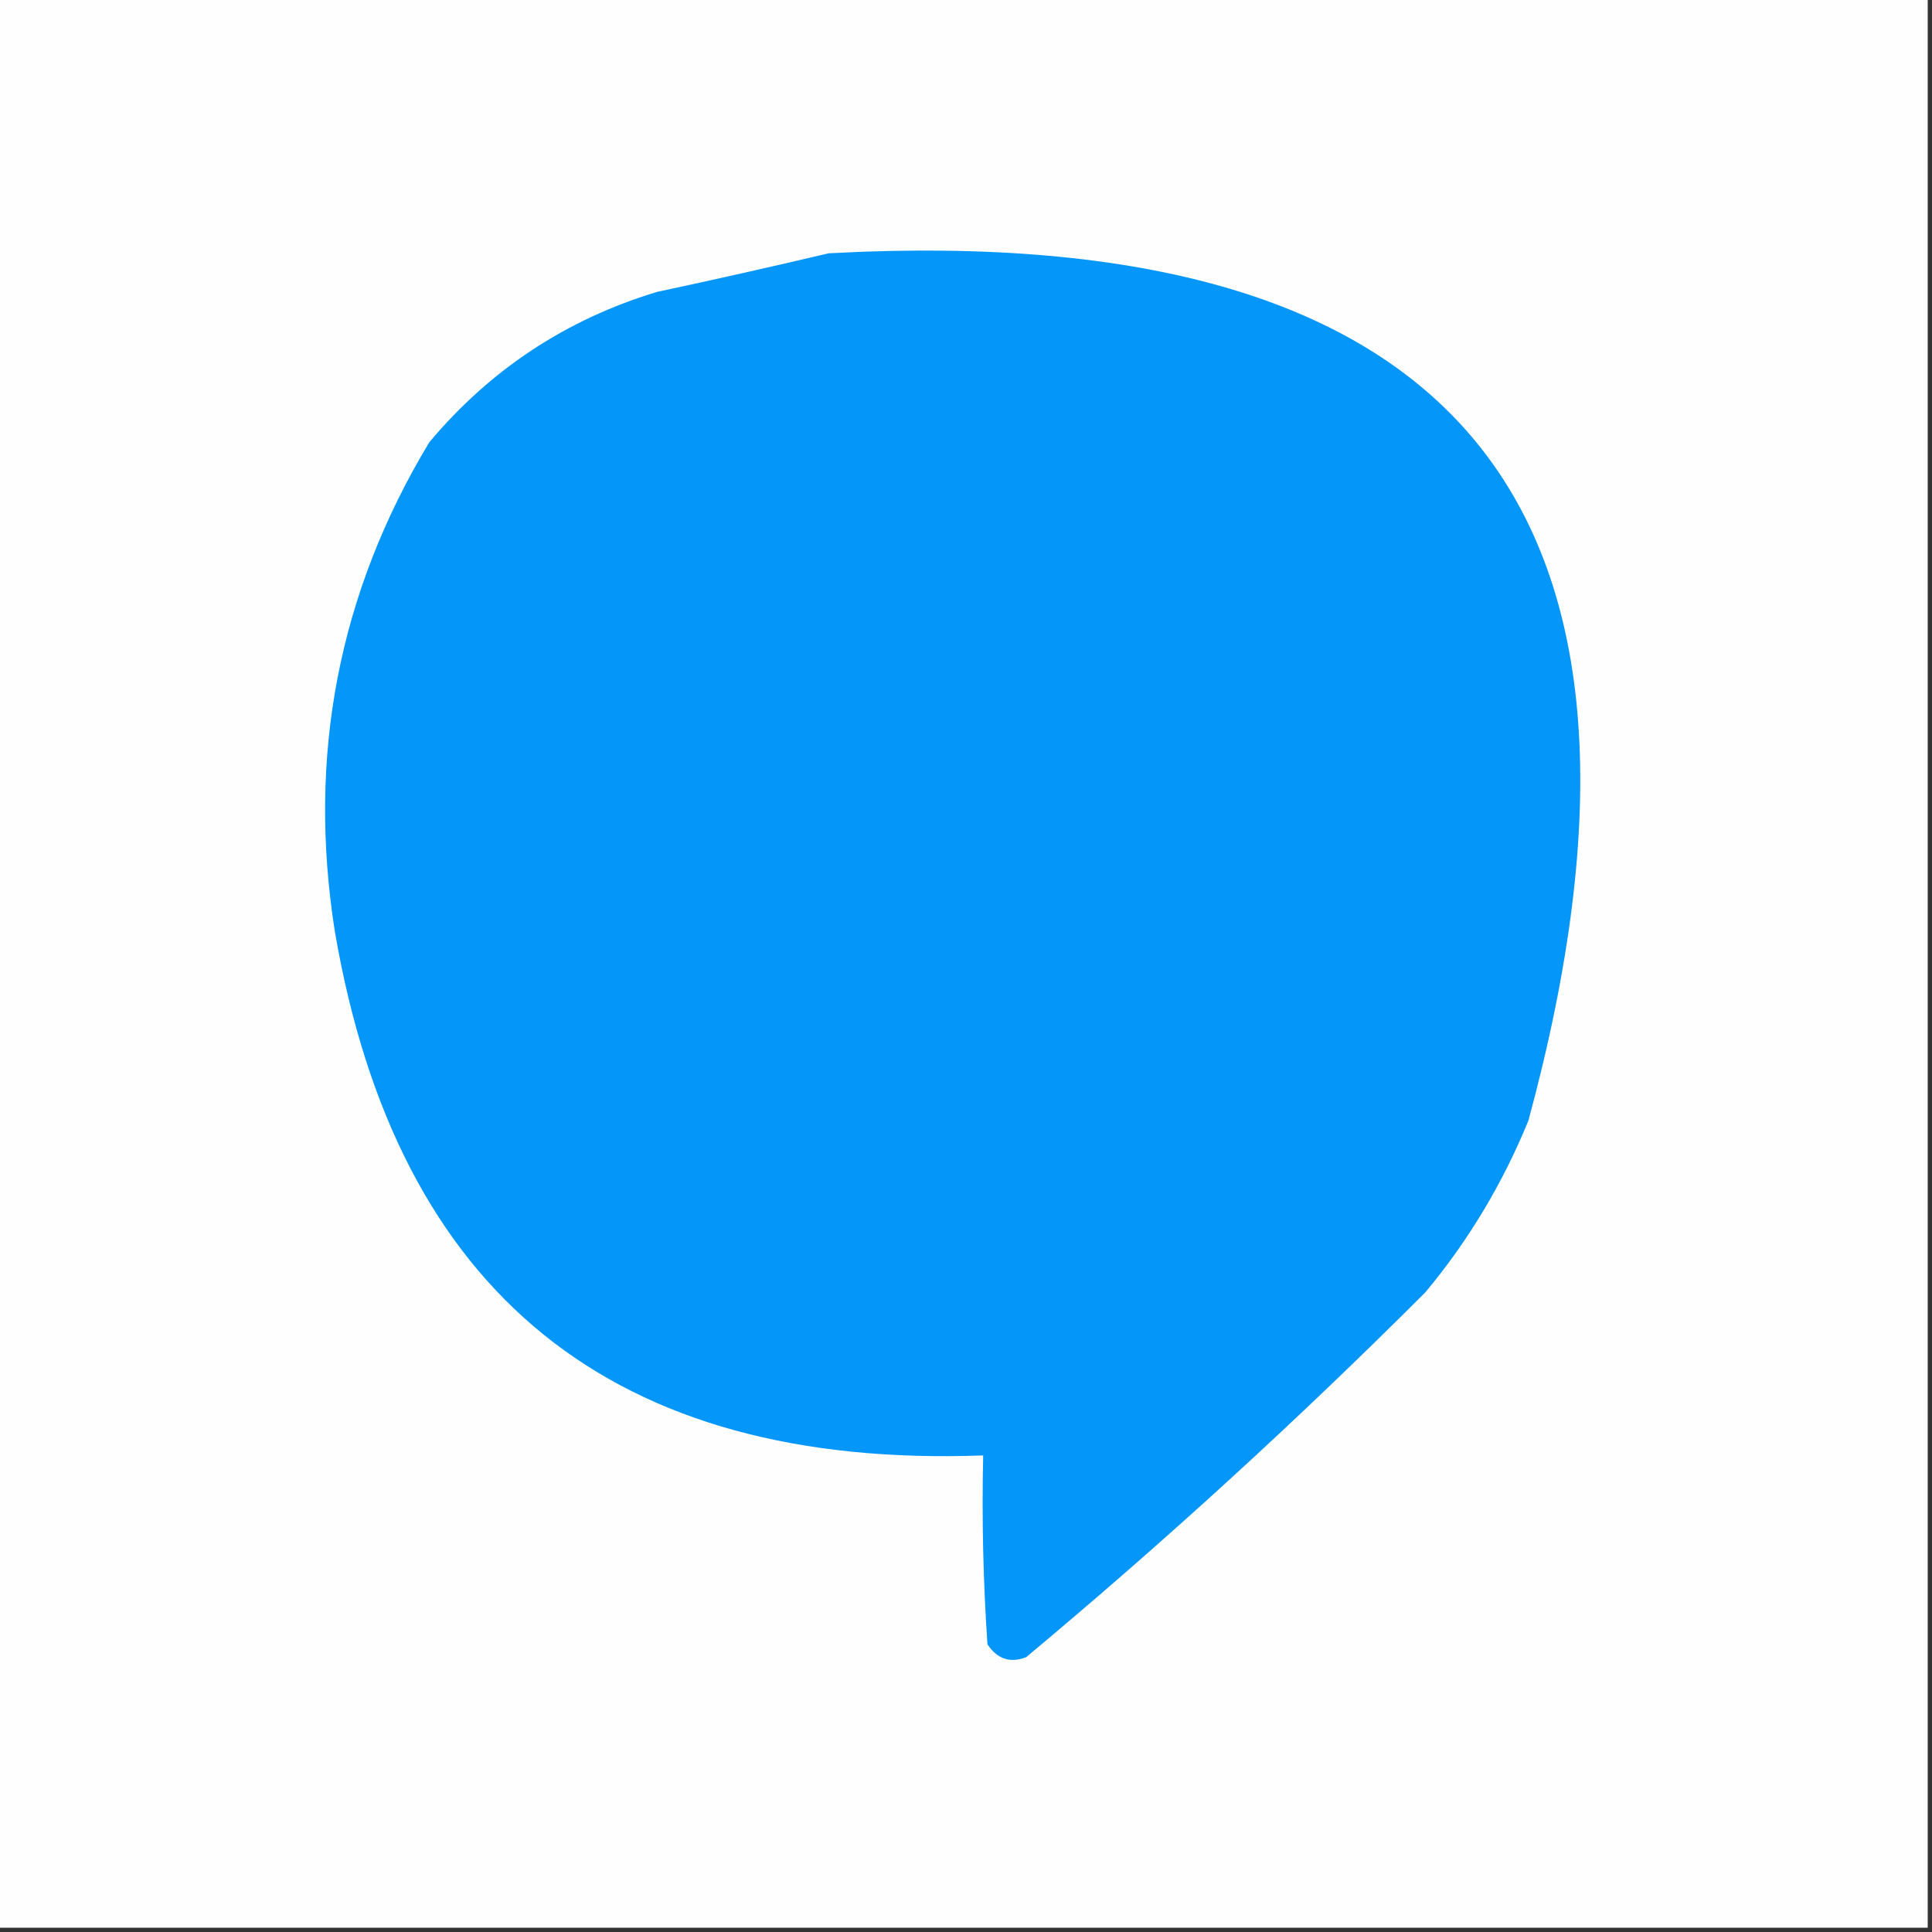 <?xml version="1.0" encoding="UTF-8"?>
<!DOCTYPE svg PUBLIC "-//W3C//DTD SVG 1.1//EN" "http://www.w3.org/Graphics/SVG/1.1/DTD/svg11.dtd">
<svg xmlns="http://www.w3.org/2000/svg" version="1.1" width="225px" height="225px" style="shape-rendering:geometricPrecision; text-rendering:geometricPrecision; image-rendering:optimizeQuality; fill-rule:evenodd; clip-rule:evenodd" xmlns:xlink="http://www.w3.org/1999/xlink">
<rect width="100%" height="100%" fill="#333333" stroke="none"/>
<g><path style="opacity:1" fill="#fefefe" d="M -0.5,-0.5 C 74.5,-0.5 149.5,-0.5 224.5,-0.5C 224.5,74.5 224.5,149.5 224.5,224.5C 149.5,224.5 74.5,224.5 -0.5,224.5C -0.5,149.5 -0.5,74.5 -0.5,-0.5 Z"/></g>
<g><path style="opacity:1" fill="#0596fa" d="M 96.5,29.5 C 170.186,25.517 197.352,59.183 178,130.5C 175.006,137.83 171.006,144.497 166,150.5C 151.099,165.404 135.599,179.571 119.5,193C 117.633,193.711 116.133,193.211 115,191.5C 114.5,184.174 114.334,176.841 114.5,169.5C 71.411,171.07 46.245,150.736 39,108.5C 35.763,88.025 39.429,69.025 50,51.5C 57.1,43.034 65.933,37.201 76.5,34C 83.312,32.541 89.978,31.041 96.5,29.5 Z"/></g>
</svg>
